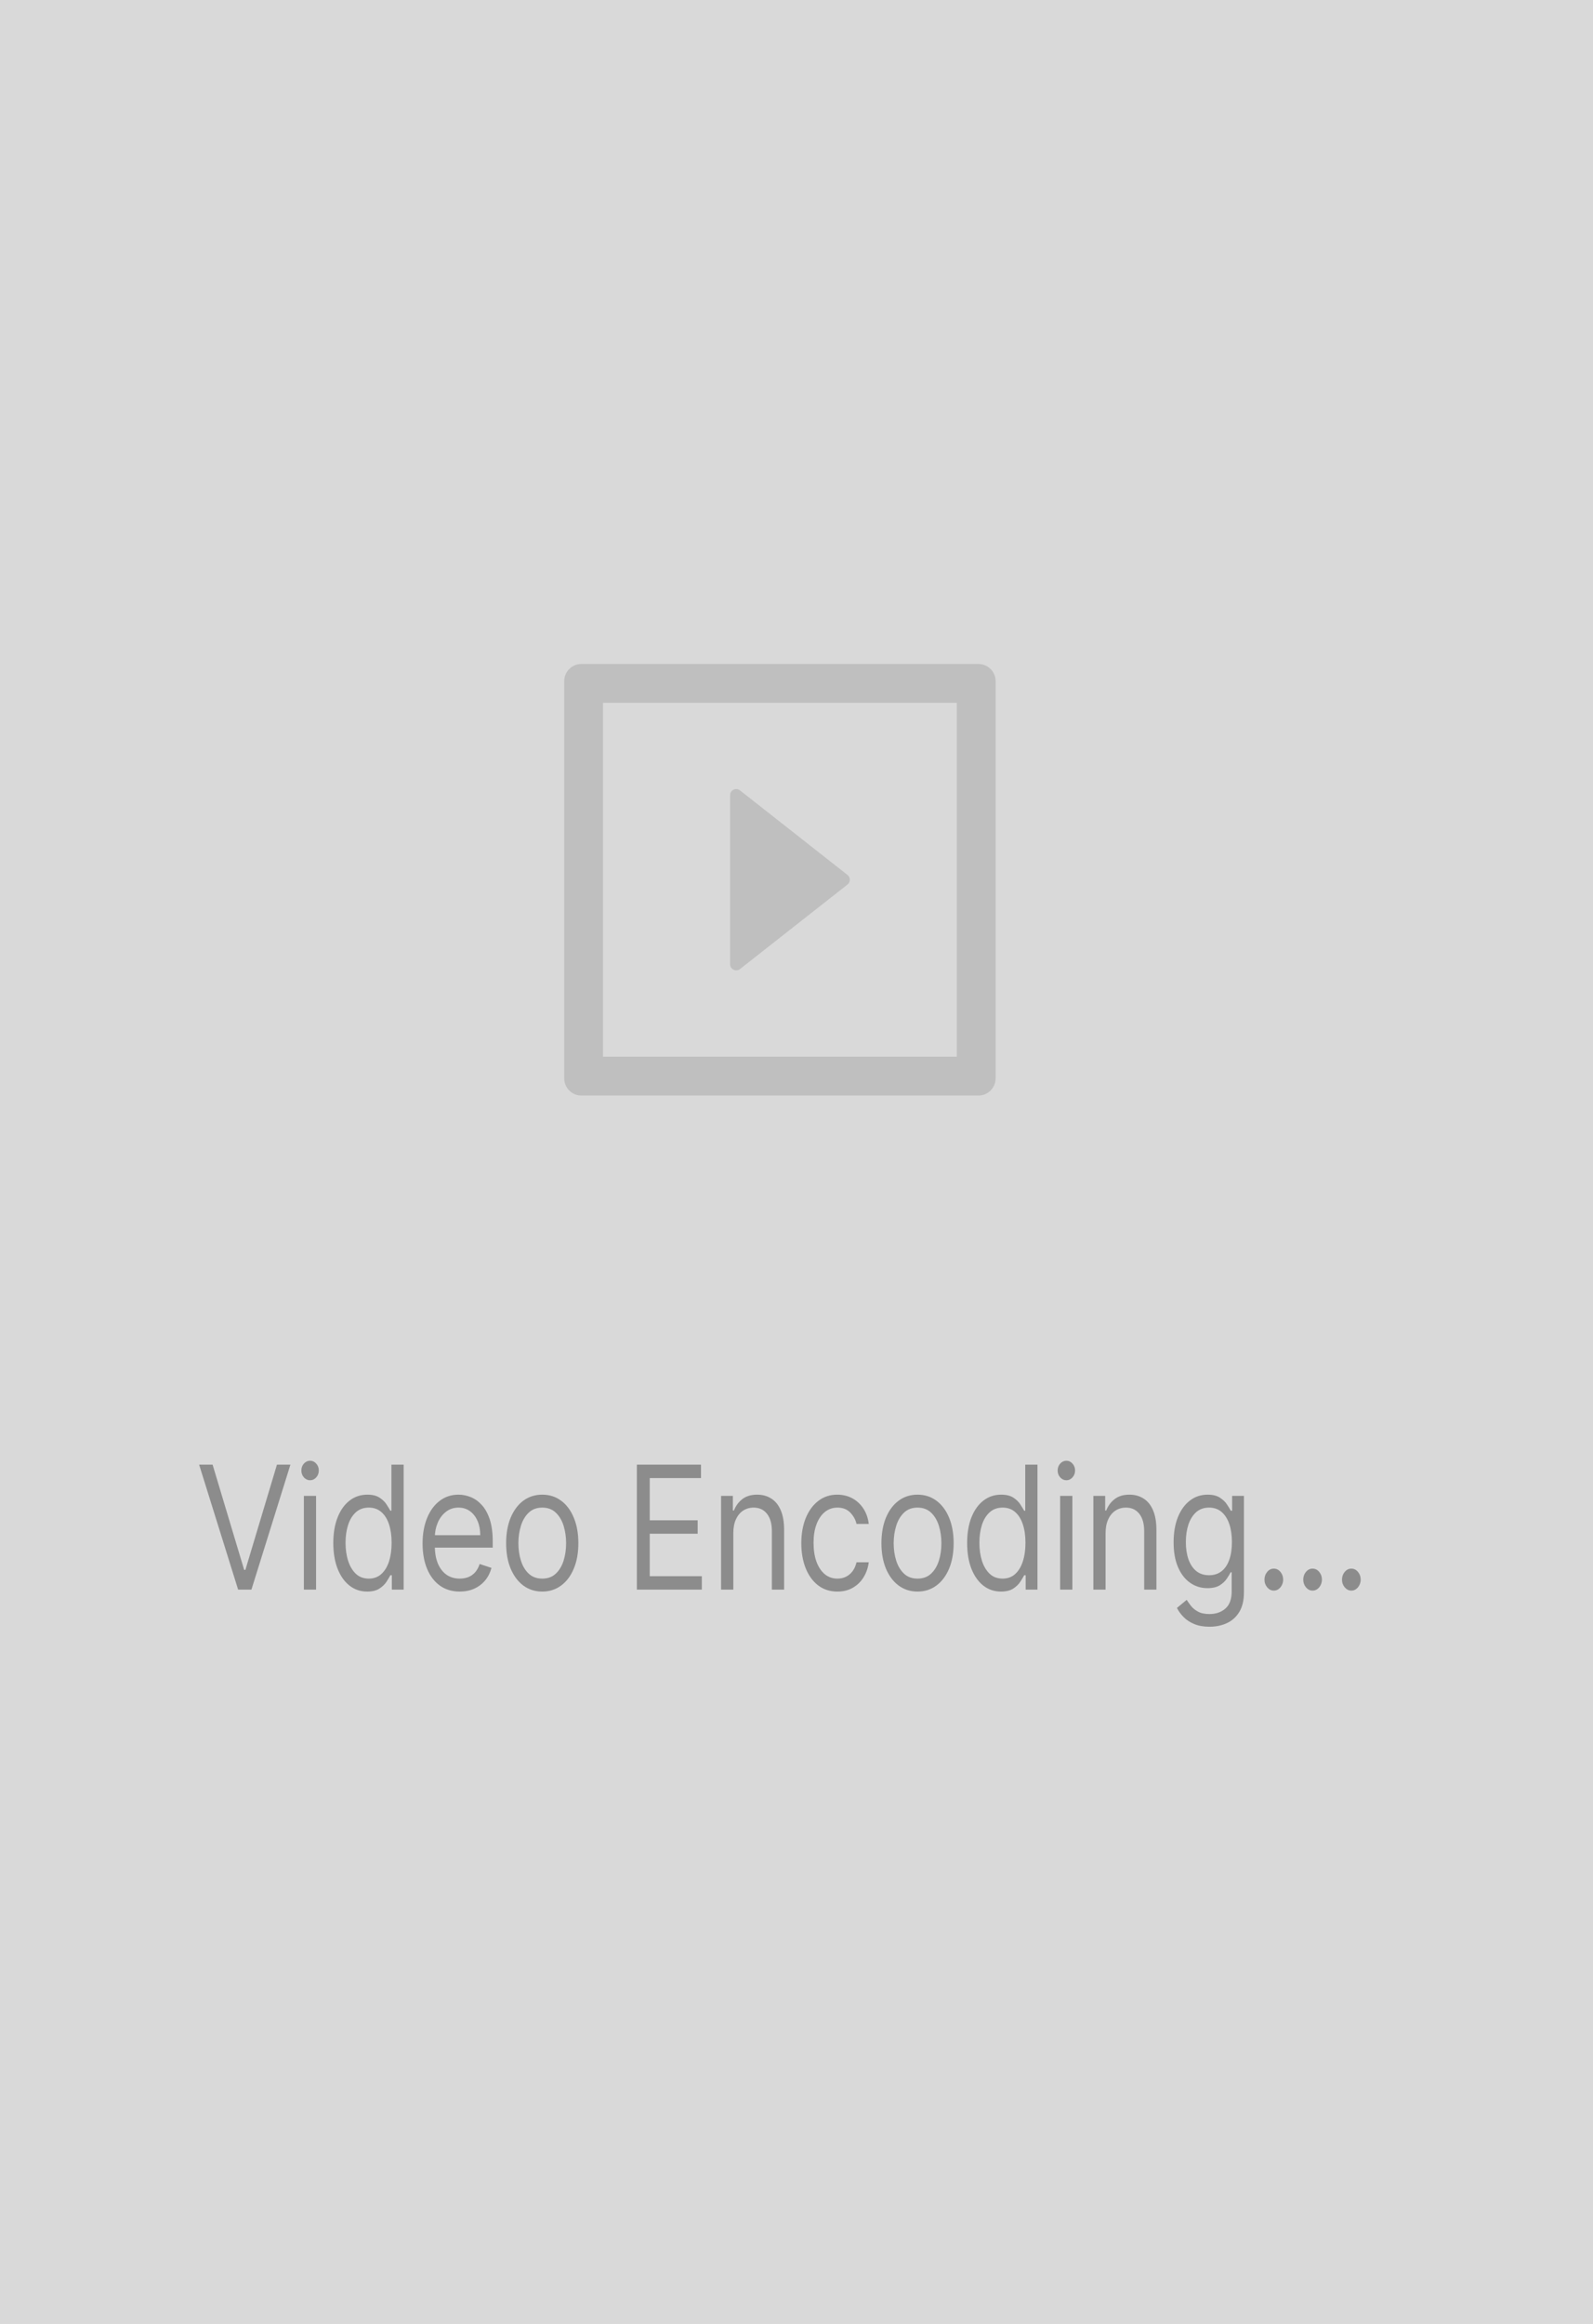 <svg width="48" height="70" viewBox="0 0 48 70" fill="none" xmlns="http://www.w3.org/2000/svg">
<rect x="0" y="0" width="48" height="70" fill="#333333" stroke="none"/>
<g clip-path="url(#clip0_311_7)">
<rect width="48" height="70" fill="white"/>
<path d="M48 0H0V70H48V0Z" fill="#D9D9D9"/>
<path d="M22.297 29.19L25.538 26.643C25.559 26.626 25.577 26.604 25.589 26.579C25.601 26.554 25.607 26.527 25.607 26.499C25.607 26.472 25.601 26.445 25.589 26.42C25.577 26.395 25.559 26.373 25.538 26.356L22.297 23.808C22.177 23.713 22 23.798 22 23.951V29.045C22 29.198 22.177 29.284 22.297 29.19Z" fill="#BFBFBF"/>
<path d="M29.48 20H17.52C17.232 20 17 20.232 17 20.52V32.48C17 32.768 17.232 33 17.52 33H29.48C29.768 33 30 32.768 30 32.48V20.52C30 20.232 29.768 20 29.48 20ZM28.83 31.83H18.17V21.17H28.83V31.83Z" fill="#BFBFBF"/>
<path d="M6.406 44.118L7.357 47.287H7.394L8.345 44.118H8.751L7.576 47.882H7.175L6 44.118H6.406ZM9.156 47.882V45.059H9.524V47.882H9.156ZM9.343 44.588C9.271 44.588 9.209 44.559 9.157 44.502C9.106 44.444 9.081 44.375 9.081 44.294C9.081 44.213 9.106 44.144 9.157 44.086C9.209 44.029 9.271 44 9.343 44C9.415 44 9.477 44.029 9.528 44.086C9.58 44.144 9.606 44.213 9.606 44.294C9.606 44.375 9.58 44.444 9.528 44.502C9.477 44.559 9.415 44.588 9.343 44.588ZM11.063 47.941C10.863 47.941 10.686 47.882 10.533 47.763C10.38 47.643 10.26 47.474 10.173 47.255C10.087 47.036 10.043 46.777 10.043 46.478C10.043 46.181 10.087 45.924 10.173 45.706C10.26 45.488 10.38 45.319 10.534 45.2C10.689 45.081 10.867 45.022 11.069 45.022C11.225 45.022 11.349 45.053 11.439 45.114C11.531 45.174 11.601 45.243 11.649 45.32C11.698 45.396 11.736 45.458 11.763 45.507H11.794V44.118H12.163V47.882H11.807V47.449H11.763C11.736 47.5 11.697 47.565 11.647 47.643C11.597 47.721 11.526 47.79 11.433 47.851C11.34 47.911 11.217 47.941 11.063 47.941ZM11.113 47.551C11.261 47.551 11.386 47.506 11.488 47.415C11.59 47.324 11.668 47.197 11.721 47.035C11.774 46.872 11.8 46.684 11.8 46.471C11.8 46.26 11.774 46.075 11.722 45.917C11.67 45.758 11.593 45.634 11.491 45.546C11.389 45.456 11.263 45.412 11.113 45.412C10.956 45.412 10.826 45.459 10.722 45.553C10.619 45.647 10.541 45.773 10.489 45.934C10.438 46.093 10.412 46.272 10.412 46.471C10.412 46.672 10.438 46.854 10.491 47.018C10.544 47.181 10.622 47.311 10.725 47.408C10.829 47.504 10.958 47.551 11.113 47.551ZM13.852 47.941C13.621 47.941 13.422 47.881 13.254 47.761C13.087 47.64 12.958 47.471 12.868 47.254C12.778 47.035 12.733 46.782 12.733 46.493C12.733 46.203 12.778 45.949 12.868 45.728C12.958 45.506 13.085 45.333 13.246 45.21C13.409 45.085 13.598 45.022 13.815 45.022C13.94 45.022 14.063 45.047 14.185 45.096C14.307 45.145 14.418 45.224 14.518 45.334C14.618 45.444 14.698 45.588 14.758 45.768C14.817 45.949 14.847 46.17 14.847 46.434V46.618H12.996V46.243H14.471C14.471 46.083 14.444 45.941 14.39 45.816C14.337 45.691 14.261 45.593 14.162 45.52C14.064 45.448 13.948 45.412 13.815 45.412C13.668 45.412 13.541 45.455 13.434 45.541C13.327 45.625 13.245 45.735 13.188 45.871C13.131 46.007 13.102 46.153 13.102 46.309V46.559C13.102 46.772 13.133 46.953 13.196 47.101C13.259 47.248 13.348 47.36 13.46 47.438C13.573 47.514 13.704 47.551 13.852 47.551C13.949 47.551 14.037 47.535 14.115 47.504C14.194 47.471 14.262 47.422 14.32 47.357C14.377 47.29 14.421 47.208 14.453 47.11L14.809 47.228C14.771 47.37 14.709 47.495 14.62 47.603C14.531 47.71 14.422 47.793 14.292 47.853C14.161 47.912 14.015 47.941 13.852 47.941ZM16.339 47.941C16.122 47.941 15.932 47.88 15.768 47.759C15.606 47.638 15.479 47.468 15.387 47.25C15.296 47.032 15.251 46.777 15.251 46.485C15.251 46.191 15.296 45.934 15.387 45.715C15.479 45.496 15.606 45.325 15.768 45.204C15.932 45.083 16.122 45.022 16.339 45.022C16.556 45.022 16.745 45.083 16.908 45.204C17.072 45.325 17.199 45.496 17.289 45.715C17.381 45.934 17.427 46.191 17.427 46.485C17.427 46.777 17.381 47.032 17.289 47.25C17.199 47.468 17.072 47.638 16.908 47.759C16.745 47.88 16.556 47.941 16.339 47.941ZM16.339 47.551C16.504 47.551 16.639 47.502 16.745 47.403C16.852 47.303 16.93 47.173 16.982 47.011C17.032 46.849 17.058 46.674 17.058 46.485C17.058 46.297 17.032 46.121 16.982 45.958C16.93 45.795 16.852 45.663 16.745 45.562C16.639 45.462 16.504 45.412 16.339 45.412C16.174 45.412 16.039 45.462 15.933 45.562C15.826 45.663 15.748 45.795 15.697 45.958C15.646 46.121 15.62 46.297 15.62 46.485C15.62 46.674 15.646 46.849 15.697 47.011C15.748 47.173 15.826 47.303 15.933 47.403C16.039 47.502 16.174 47.551 16.339 47.551ZM19.19 47.882V44.118H21.122V44.522H19.578V45.794H21.022V46.199H19.578V47.478H21.147V47.882H19.19ZM22.096 46.184V47.882H21.727V45.059H22.083V45.5H22.114C22.171 45.357 22.256 45.241 22.371 45.154C22.485 45.066 22.633 45.022 22.814 45.022C22.977 45.022 23.119 45.061 23.241 45.14C23.363 45.217 23.458 45.334 23.526 45.493C23.593 45.65 23.627 45.848 23.627 46.088V47.882H23.258V46.118C23.258 45.896 23.209 45.723 23.111 45.599C23.014 45.474 22.879 45.412 22.708 45.412C22.59 45.412 22.485 45.442 22.392 45.502C22.301 45.562 22.228 45.65 22.175 45.765C22.122 45.88 22.096 46.02 22.096 46.184ZM25.233 47.941C25.008 47.941 24.814 47.879 24.651 47.754C24.489 47.629 24.364 47.456 24.276 47.237C24.189 47.018 24.145 46.767 24.145 46.485C24.145 46.199 24.19 45.946 24.279 45.726C24.37 45.505 24.496 45.333 24.657 45.21C24.82 45.085 25.01 45.022 25.226 45.022C25.395 45.022 25.547 45.059 25.683 45.132C25.818 45.206 25.929 45.309 26.016 45.441C26.102 45.574 26.156 45.728 26.177 45.904H25.808C25.78 45.776 25.717 45.662 25.62 45.562C25.524 45.462 25.395 45.412 25.233 45.412C25.089 45.412 24.963 45.456 24.854 45.544C24.747 45.631 24.663 45.754 24.603 45.914C24.543 46.072 24.514 46.257 24.514 46.471C24.514 46.689 24.543 46.879 24.601 47.04C24.661 47.202 24.744 47.328 24.851 47.417C24.96 47.507 25.087 47.551 25.233 47.551C25.328 47.551 25.416 47.532 25.494 47.493C25.572 47.453 25.638 47.397 25.692 47.324C25.746 47.25 25.785 47.162 25.808 47.059H26.177C26.156 47.225 26.104 47.376 26.022 47.509C25.941 47.642 25.833 47.747 25.698 47.825C25.565 47.903 25.41 47.941 25.233 47.941ZM27.647 47.941C27.431 47.941 27.24 47.88 27.077 47.759C26.914 47.638 26.787 47.468 26.695 47.25C26.605 47.032 26.559 46.777 26.559 46.485C26.559 46.191 26.605 45.934 26.695 45.715C26.787 45.496 26.914 45.325 27.077 45.204C27.24 45.083 27.431 45.022 27.647 45.022C27.864 45.022 28.054 45.083 28.216 45.204C28.38 45.325 28.507 45.496 28.598 45.715C28.689 45.934 28.735 46.191 28.735 46.485C28.735 46.777 28.689 47.032 28.598 47.25C28.507 47.468 28.38 47.638 28.216 47.759C28.054 47.88 27.864 47.941 27.647 47.941ZM27.647 47.551C27.812 47.551 27.947 47.502 28.054 47.403C28.16 47.303 28.239 47.173 28.29 47.011C28.341 46.849 28.366 46.674 28.366 46.485C28.366 46.297 28.341 46.121 28.29 45.958C28.239 45.795 28.16 45.663 28.054 45.562C27.947 45.462 27.812 45.412 27.647 45.412C27.483 45.412 27.347 45.462 27.241 45.562C27.135 45.663 27.056 45.795 27.005 45.958C26.954 46.121 26.928 46.297 26.928 46.485C26.928 46.674 26.954 46.849 27.005 47.011C27.056 47.173 27.135 47.303 27.241 47.403C27.347 47.502 27.483 47.551 27.647 47.551ZM30.161 47.941C29.961 47.941 29.784 47.882 29.631 47.763C29.478 47.643 29.358 47.474 29.271 47.255C29.185 47.036 29.142 46.777 29.142 46.478C29.142 46.181 29.185 45.924 29.271 45.706C29.358 45.488 29.478 45.319 29.633 45.2C29.787 45.081 29.965 45.022 30.167 45.022C30.323 45.022 30.447 45.053 30.538 45.114C30.629 45.174 30.699 45.243 30.747 45.32C30.796 45.396 30.834 45.458 30.861 45.507H30.892V44.118H31.261V47.882H30.905V47.449H30.861C30.834 47.5 30.796 47.565 30.745 47.643C30.695 47.721 30.624 47.79 30.531 47.851C30.439 47.911 30.315 47.941 30.161 47.941ZM30.211 47.551C30.359 47.551 30.484 47.506 30.586 47.415C30.688 47.324 30.766 47.197 30.819 47.035C30.872 46.872 30.899 46.684 30.899 46.471C30.899 46.26 30.873 46.075 30.82 45.917C30.768 45.758 30.691 45.634 30.589 45.546C30.487 45.456 30.361 45.412 30.211 45.412C30.055 45.412 29.924 45.459 29.82 45.553C29.717 45.647 29.639 45.773 29.587 45.934C29.536 46.093 29.511 46.272 29.511 46.471C29.511 46.672 29.537 46.854 29.589 47.018C29.642 47.181 29.72 47.311 29.823 47.408C29.927 47.504 30.057 47.551 30.211 47.551ZM31.944 47.882V45.059H32.313V47.882H31.944ZM32.132 44.588C32.06 44.588 31.998 44.559 31.946 44.502C31.895 44.444 31.869 44.375 31.869 44.294C31.869 44.213 31.895 44.144 31.946 44.086C31.998 44.029 32.06 44 32.132 44C32.204 44 32.265 44.029 32.316 44.086C32.368 44.144 32.394 44.213 32.394 44.294C32.394 44.375 32.368 44.444 32.316 44.502C32.265 44.559 32.204 44.588 32.132 44.588ZM33.313 46.184V47.882H32.945V45.059H33.301V45.5H33.332C33.389 45.357 33.474 45.241 33.589 45.154C33.703 45.066 33.851 45.022 34.032 45.022C34.195 45.022 34.337 45.061 34.459 45.14C34.581 45.217 34.676 45.334 34.744 45.493C34.811 45.65 34.845 45.848 34.845 46.088V47.882H34.476V46.118C34.476 45.896 34.427 45.723 34.33 45.599C34.231 45.474 34.097 45.412 33.926 45.412C33.808 45.412 33.703 45.442 33.611 45.502C33.519 45.562 33.446 45.65 33.393 45.765C33.34 45.88 33.313 46.02 33.313 46.184ZM36.444 49C36.266 49 36.113 48.973 35.985 48.919C35.857 48.866 35.75 48.797 35.664 48.709C35.58 48.624 35.513 48.532 35.463 48.434L35.757 48.191C35.79 48.243 35.832 48.301 35.883 48.368C35.934 48.435 36.004 48.493 36.093 48.542C36.182 48.593 36.3 48.618 36.444 48.618C36.638 48.618 36.798 48.562 36.924 48.452C37.05 48.342 37.113 48.169 37.113 47.934V47.36H37.082C37.055 47.412 37.017 47.475 36.967 47.551C36.917 47.626 36.847 47.693 36.754 47.752C36.662 47.809 36.538 47.838 36.382 47.838C36.188 47.838 36.014 47.784 35.86 47.676C35.707 47.569 35.585 47.412 35.496 47.206C35.407 47 35.363 46.75 35.363 46.456C35.363 46.167 35.406 45.915 35.492 45.7C35.579 45.485 35.699 45.318 35.854 45.2C36.008 45.081 36.186 45.022 36.388 45.022C36.544 45.022 36.669 45.053 36.76 45.114C36.853 45.174 36.924 45.243 36.973 45.32C37.023 45.396 37.061 45.458 37.088 45.507H37.126V45.059H37.482V47.963C37.482 48.206 37.435 48.403 37.342 48.555C37.249 48.708 37.124 48.82 36.967 48.892C36.81 48.964 36.636 49 36.444 49ZM36.432 47.449C36.58 47.449 36.705 47.409 36.807 47.329C36.909 47.249 36.987 47.135 37.04 46.985C37.093 46.836 37.12 46.657 37.12 46.449C37.12 46.245 37.094 46.066 37.042 45.91C36.989 45.754 36.912 45.632 36.81 45.544C36.708 45.456 36.582 45.412 36.432 45.412C36.276 45.412 36.145 45.458 36.041 45.551C35.938 45.645 35.86 45.77 35.808 45.926C35.757 46.083 35.732 46.257 35.732 46.449C35.732 46.645 35.758 46.818 35.81 46.969C35.863 47.118 35.941 47.236 36.044 47.322C36.148 47.406 36.278 47.449 36.432 47.449ZM38.382 47.912C38.305 47.912 38.239 47.879 38.184 47.814C38.129 47.749 38.101 47.672 38.101 47.581C38.101 47.49 38.129 47.412 38.184 47.347C38.239 47.282 38.305 47.25 38.382 47.25C38.459 47.25 38.526 47.282 38.581 47.347C38.636 47.412 38.664 47.49 38.664 47.581C38.664 47.641 38.651 47.696 38.625 47.746C38.6 47.797 38.566 47.837 38.523 47.868C38.481 47.897 38.434 47.912 38.382 47.912ZM39.55 47.912C39.473 47.912 39.407 47.879 39.352 47.814C39.297 47.749 39.269 47.672 39.269 47.581C39.269 47.49 39.297 47.412 39.352 47.347C39.407 47.282 39.473 47.25 39.55 47.25C39.628 47.25 39.694 47.282 39.749 47.347C39.804 47.412 39.832 47.49 39.832 47.581C39.832 47.641 39.819 47.696 39.793 47.746C39.768 47.797 39.734 47.837 39.691 47.868C39.65 47.897 39.603 47.912 39.55 47.912ZM40.719 47.912C40.642 47.912 40.575 47.879 40.52 47.814C40.465 47.749 40.437 47.672 40.437 47.581C40.437 47.49 40.465 47.412 40.52 47.347C40.575 47.282 40.642 47.25 40.719 47.25C40.796 47.25 40.862 47.282 40.917 47.347C40.972 47.412 41 47.49 41 47.581C41 47.641 40.987 47.696 40.961 47.746C40.936 47.797 40.902 47.837 40.859 47.868C40.818 47.897 40.771 47.912 40.719 47.912Z" fill="#8C8C8C"/>
</g>
<defs>
<clipPath id="clip0_311_7">
<rect width="48" height="70" fill="white"/>
</clipPath>
</defs>
</svg>
